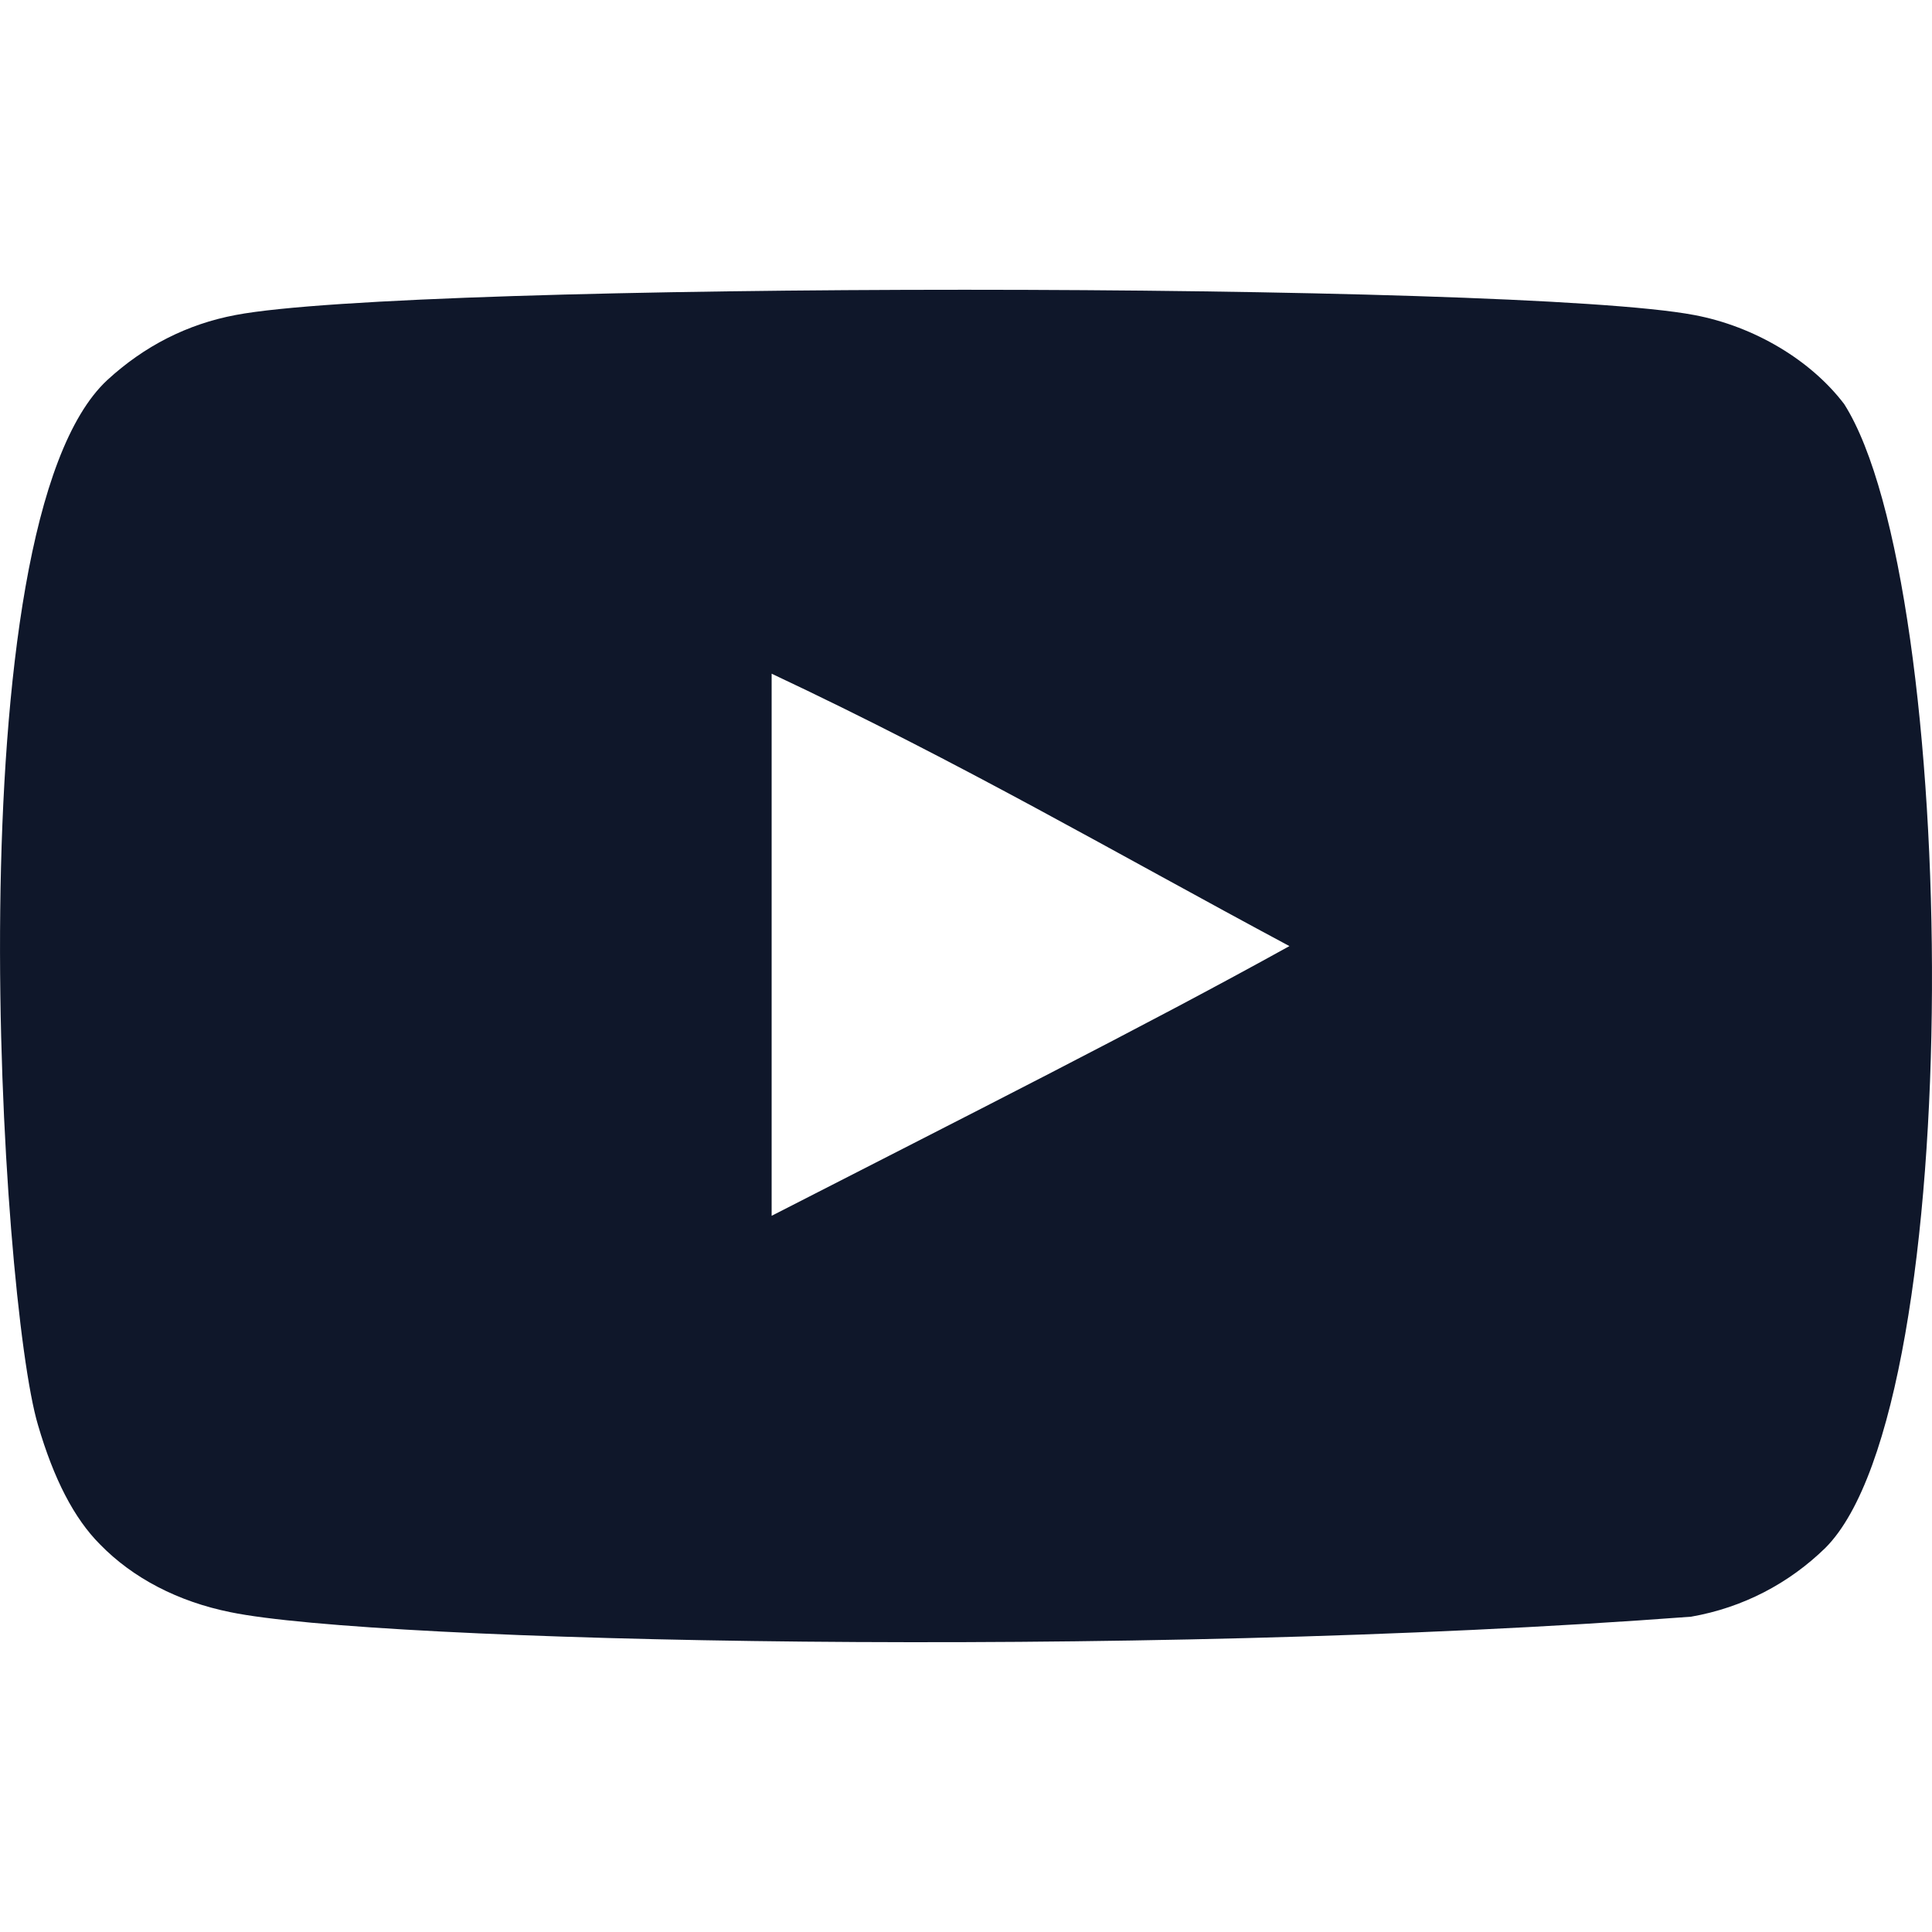 <svg xmlns="http://www.w3.org/2000/svg" xmlns:xlink="http://www.w3.org/1999/xlink" fill="#0f172a" version="1.1" viewBox="0 -3 20 20"><g id="SVGRepo_iconCarrier"><title>youtube [#168]</title><desc>Created with Sketch.</desc><g id="Page-1" fill="none" fill-rule="evenodd" stroke="none" stroke-width="1"><g id="Dribbble-Light-Preview" fill="#0f172a" transform="translate(-300, -7442)"><g id="icons" transform="translate(56, 160)"><path id="youtube-[#168]" d="M251.988,7291.586 L251.988,7285.974 C253.981,7286.912 255.524,7287.817 257.348,7288.794 C255.843,7289.628 253.981,7290.565 251.988,7291.586 M263.091,7283.183 C262.747,7282.73 262.162,7282.378 261.538,7282.261 C259.705,7281.913 248.271,7281.912 246.439,7282.261 C245.939,7282.355 245.494,7282.582 245.111,7282.934 C243.5,7284.429 244.005,7292.452 244.393,7293.751 C244.557,7294.313 244.768,7294.719 245.034,7294.986 C245.376,7295.338 245.845,7295.58 246.384,7295.689 C247.893,7296.001 255.668,7296.175 261.506,7295.736 C262.044,7295.642 262.52,7295.391 262.896,7295.024 C264.386,7293.535 264.284,7285.062 263.091,7283.183"/></g></g></g></g></svg>